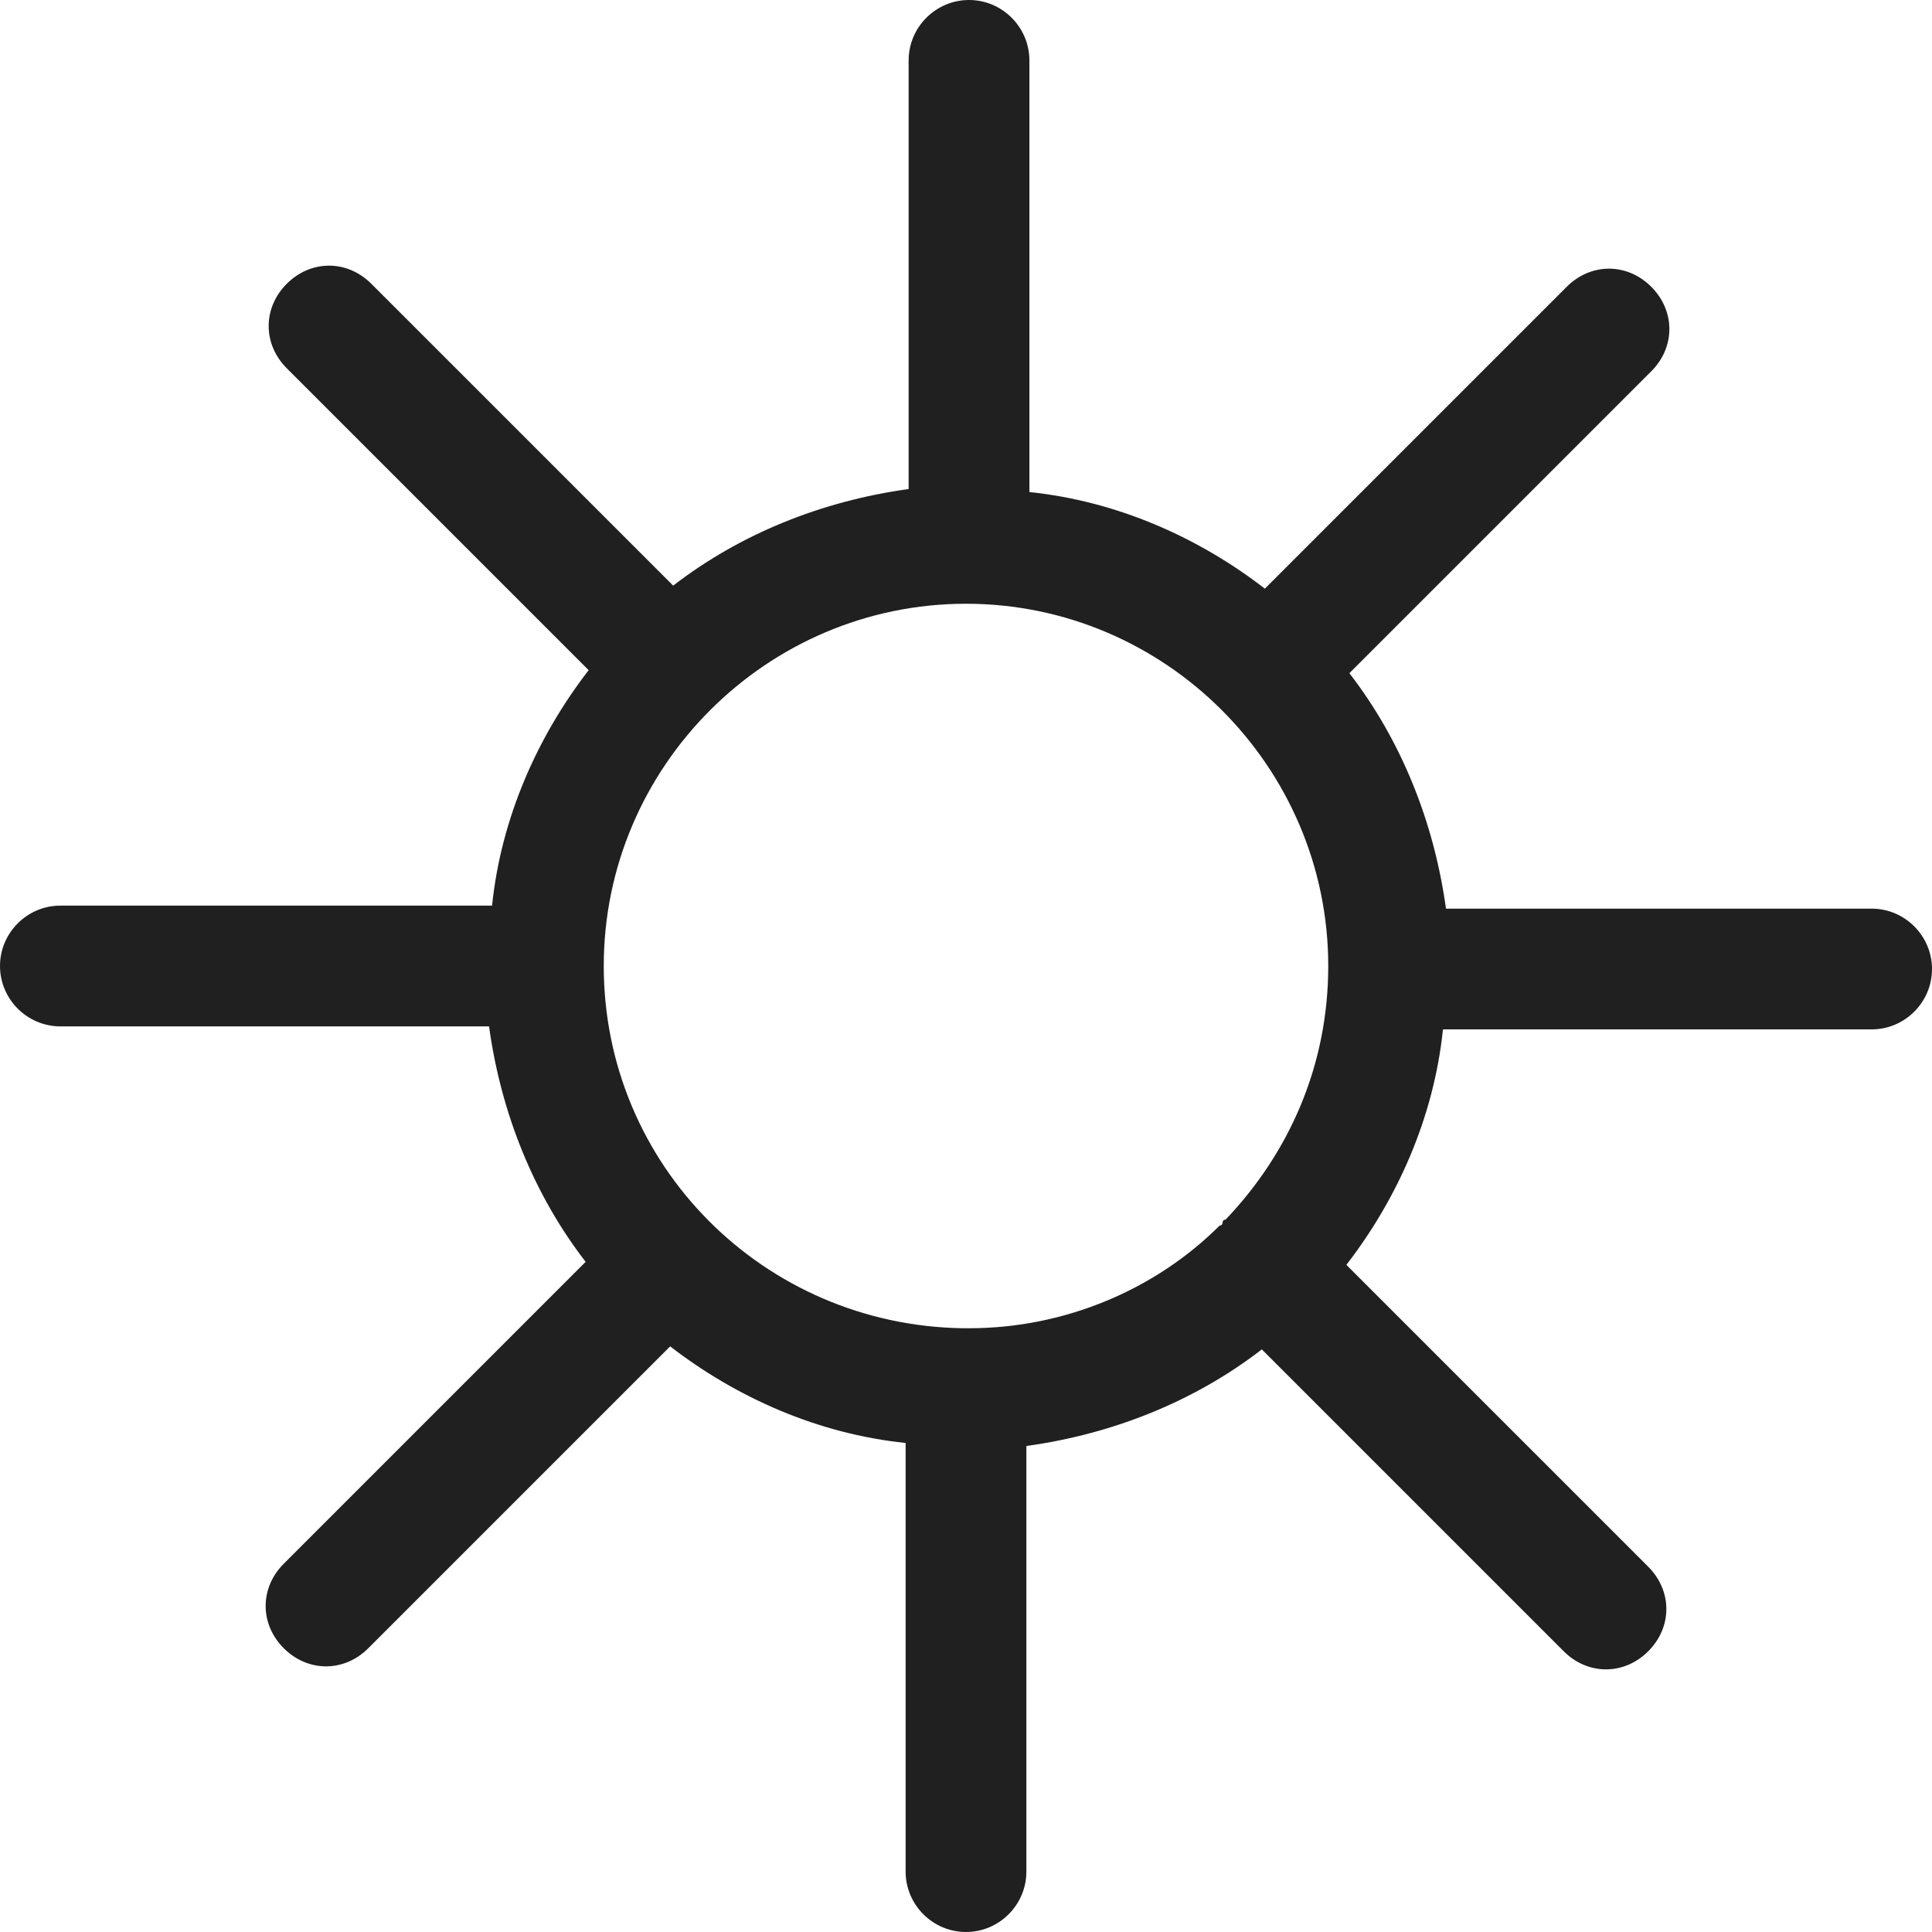 <?xml version="1.0" encoding="utf-8"?>
<!-- Generator: Adobe Illustrator 19.1.0, SVG Export Plug-In . SVG Version: 6.00 Build 0)  -->
<svg version="1.1" id="Layer_2" xmlns="http://www.w3.org/2000/svg" xmlns:xlink="http://www.w3.org/1999/xlink" x="0px" y="0px"
	 viewBox="0 0 64 64" style="enable-background:new 0 0 64 64;" xml:space="preserve">
<style type="text/css">
	.st0{fill:#202020;}
</style>
<g>
	<path class="st0" d="M2,34h14.2c0.4,2.9,1.5,5.6,3.2,7.8l-10,10c-0.8,0.8-0.8,2,0,2.8c0.4,0.4,0.9,0.6,1.4,0.6s1-0.2,1.4-0.6l10-10
		c2.2,1.7,4.9,2.9,7.8,3.2V62c0,1.1,0.9,2,2,2s2-0.9,2-2V47.9c2.9-0.4,5.6-1.5,7.8-3.2l10,10c0.4,0.4,0.9,0.6,1.4,0.6s1-0.2,1.4-0.6
		c0.8-0.8,0.8-2,0-2.8l-10-10c1.7-2.2,2.9-4.9,3.2-7.8H62c1.1,0,2-0.9,2-2s-0.9-2-2-2H47.9c-0.4-2.9-1.5-5.6-3.2-7.8l10-10
		c0.8-0.8,0.8-2,0-2.8c-0.8-0.8-2-0.8-2.8,0l-10,10c-2.2-1.7-4.9-2.9-7.8-3.2V2c0-1.1-0.9-2-2-2s-2,0.9-2,2v14.2
		c-2.9,0.4-5.6,1.5-7.8,3.2l-10-10c-0.8-0.8-2-0.8-2.8,0c-0.8,0.8-0.8,2,0,2.8l10,10c-1.7,2.2-2.9,4.9-3.2,7.8H2c-1.1,0-2,0.9-2,2
		S0.9,34,2,34z M32,20c6.6,0,12,5.4,12,12c0,3.3-1.3,6.2-3.4,8.4c0,0-0.1,0-0.1,0.1c0,0,0,0.1-0.1,0.1c-2.1,2.1-5.1,3.4-8.3,3.4
		c0,0-0.1,0-0.1,0c0,0-0.1,0-0.1,0C25.3,43.9,20,38.6,20,32C20,25.4,25.4,20,32,20z"/>
</g>
</svg>
